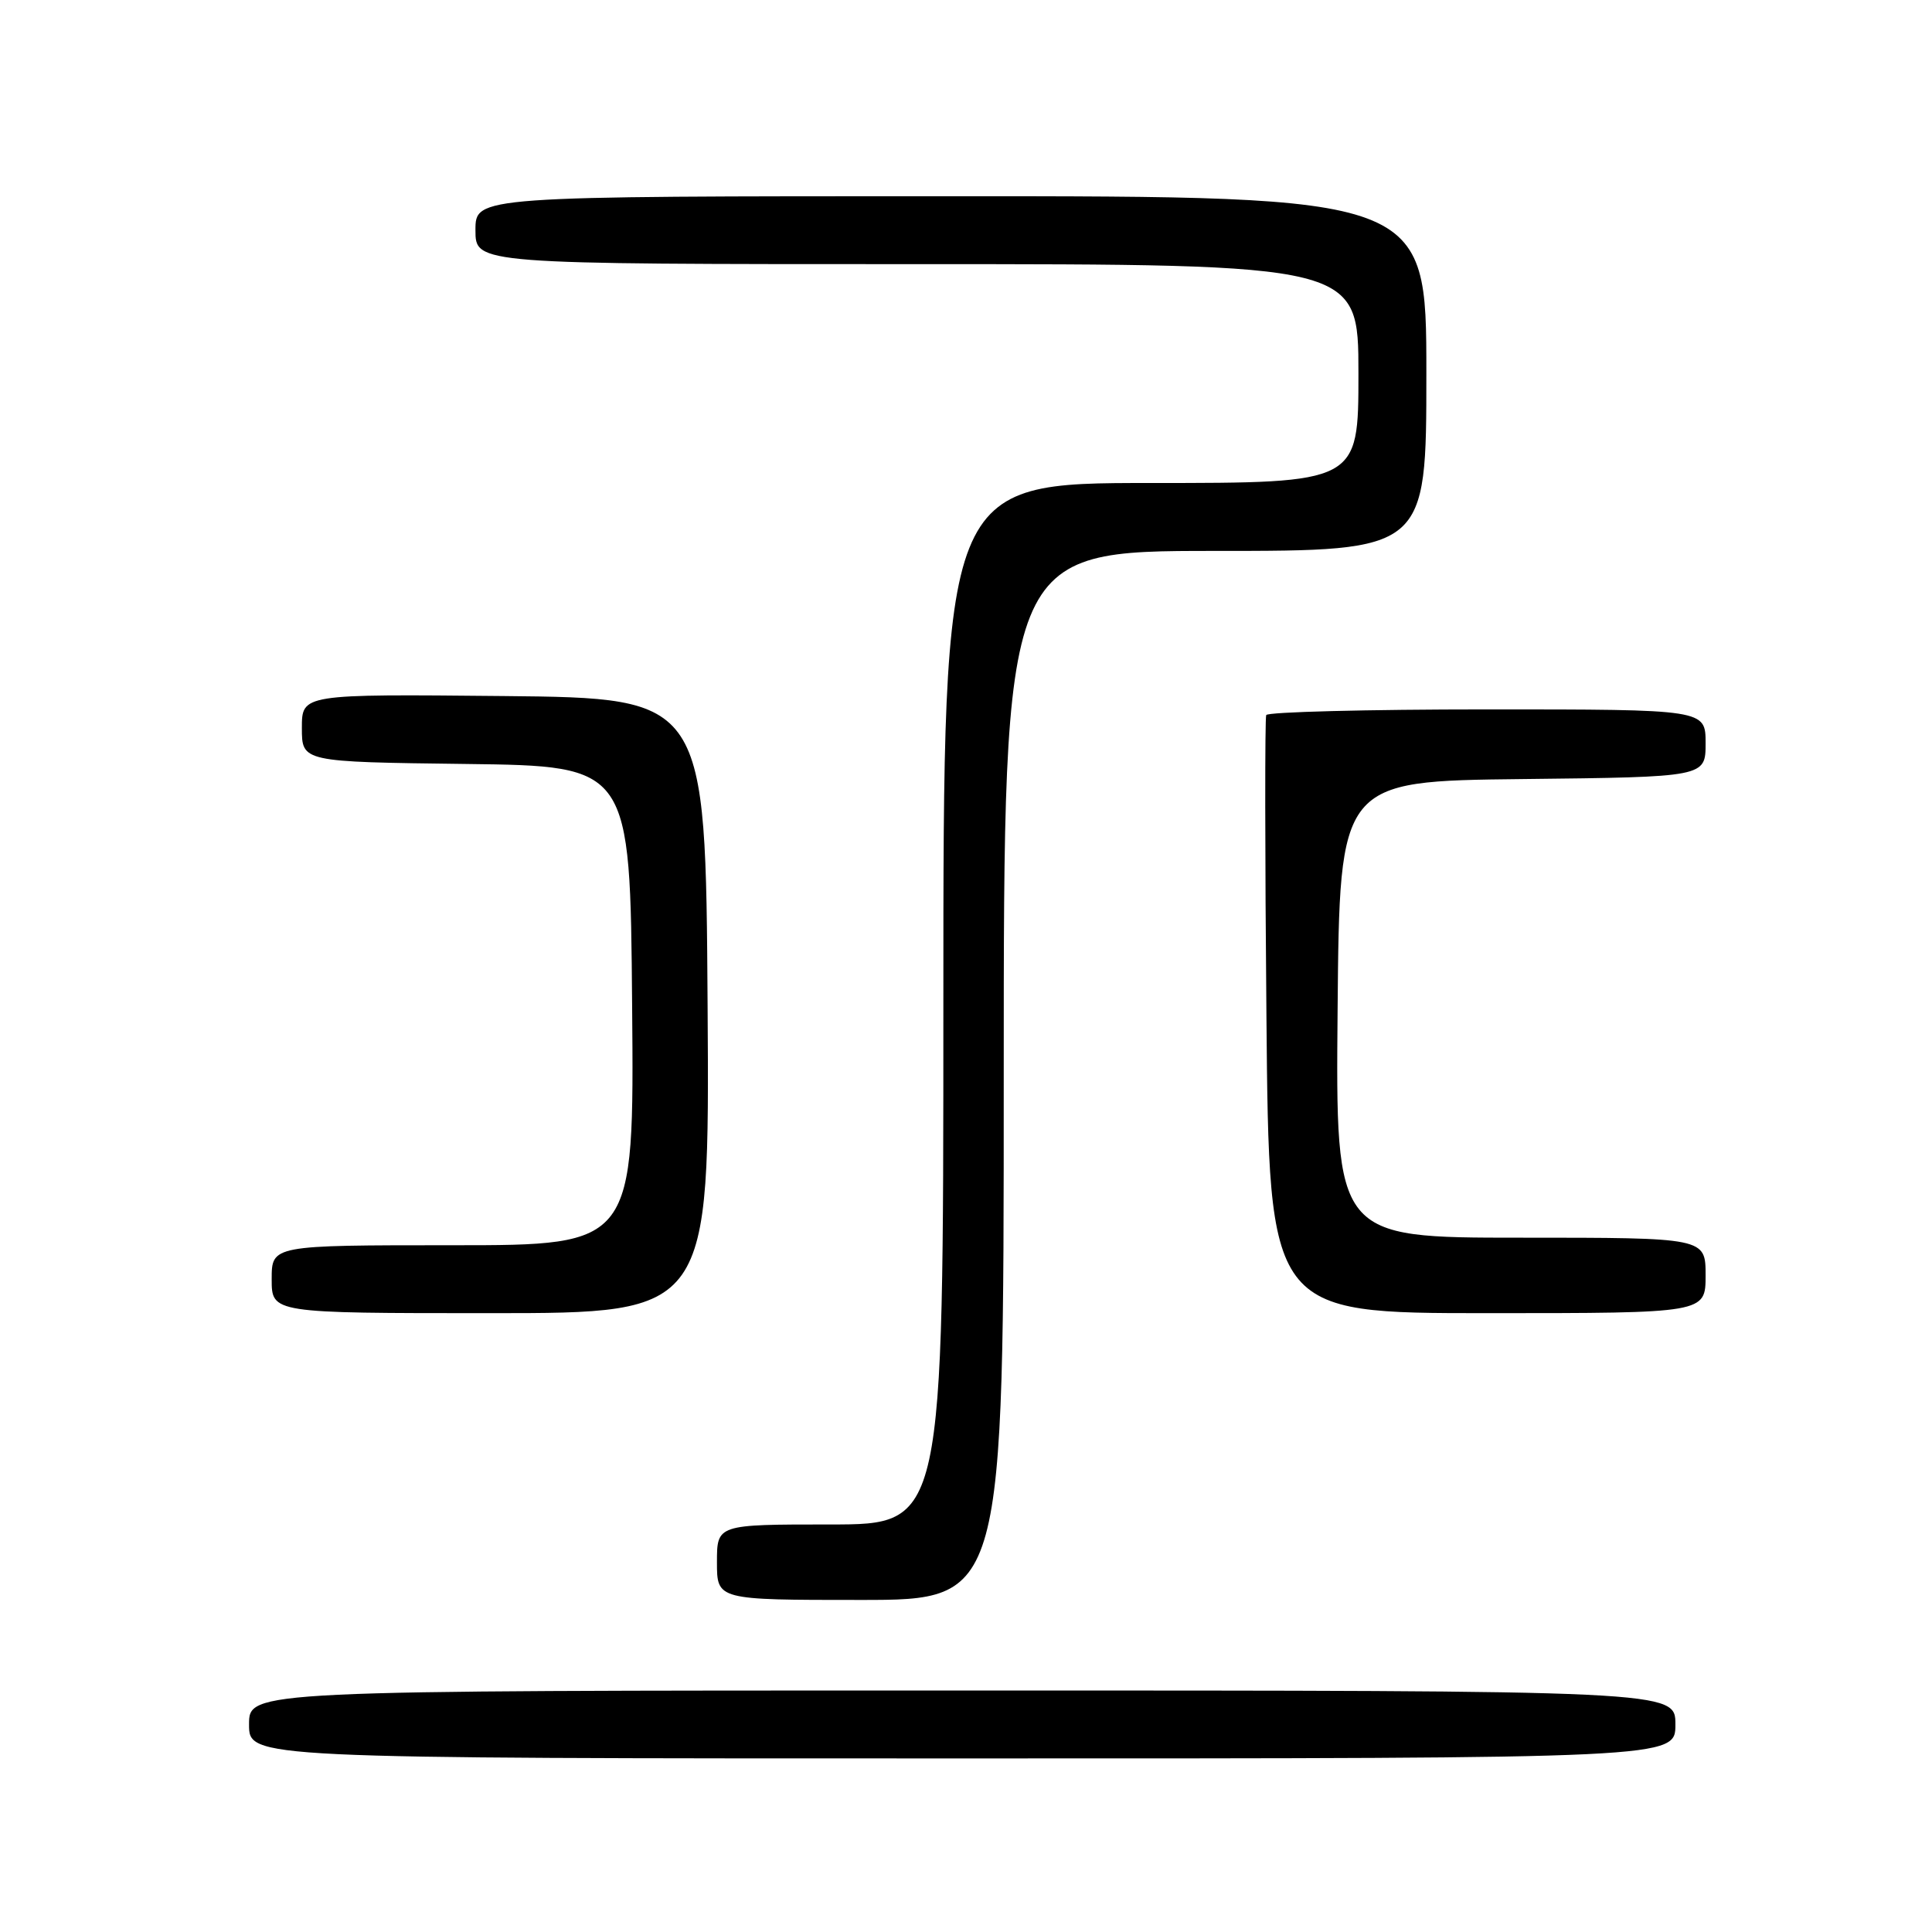 <?xml version="1.0" encoding="UTF-8" standalone="no"?>
<!DOCTYPE svg PUBLIC "-//W3C//DTD SVG 1.1//EN" "http://www.w3.org/Graphics/SVG/1.1/DTD/svg11.dtd" >
<svg xmlns="http://www.w3.org/2000/svg" xmlns:xlink="http://www.w3.org/1999/xlink" version="1.1" viewBox="0 0 256 256">
 <g >
 <path fill="currentColor"
d=" M 222.00 228.50 C 222.00 224.00 222.00 224.00 127.50 224.00 C 33.00 224.00 33.00 224.00 33.00 228.50 C 33.00 233.00 33.00 233.00 127.50 233.00 C 222.00 233.00 222.00 233.00 222.00 228.50 Z  M 133.00 142.50 C 133.00 73.00 133.00 73.00 161.00 73.00 C 189.00 73.00 189.00 73.00 189.00 49.50 C 189.00 26.00 189.00 26.00 126.00 26.00 C 63.00 26.00 63.00 26.00 63.00 30.50 C 63.00 35.00 63.00 35.00 121.50 35.00 C 180.00 35.00 180.00 35.00 180.00 49.50 C 180.00 64.00 180.00 64.00 152.50 64.00 C 125.00 64.00 125.00 64.00 125.00 133.00 C 125.00 202.00 125.00 202.00 110.00 202.00 C 95.00 202.00 95.00 202.00 95.00 207.00 C 95.00 212.00 95.00 212.00 114.00 212.00 C 133.00 212.00 133.00 212.00 133.00 142.50 Z  M 93.76 133.25 C 93.50 92.50 93.50 92.50 66.75 92.23 C 40.00 91.97 40.00 91.97 40.00 96.46 C 40.00 100.96 40.00 100.96 61.75 101.23 C 83.50 101.50 83.50 101.50 83.76 133.25 C 84.03 165.00 84.03 165.00 60.01 165.00 C 36.00 165.00 36.00 165.00 36.00 169.50 C 36.00 174.00 36.00 174.00 65.01 174.00 C 94.02 174.00 94.02 174.00 93.76 133.25 Z  M 226.00 169.00 C 226.00 164.00 226.00 164.00 201.49 164.00 C 176.97 164.00 176.97 164.00 177.24 133.75 C 177.50 103.50 177.50 103.50 201.75 103.23 C 226.00 102.96 226.00 102.96 226.00 98.48 C 226.00 94.00 226.00 94.00 197.06 94.00 C 181.14 94.00 167.97 94.34 167.78 94.75 C 167.60 95.16 167.61 113.16 167.81 134.75 C 168.16 174.00 168.16 174.00 197.08 174.00 C 226.00 174.00 226.00 174.00 226.00 169.00 Z "/>
</g>
</svg>